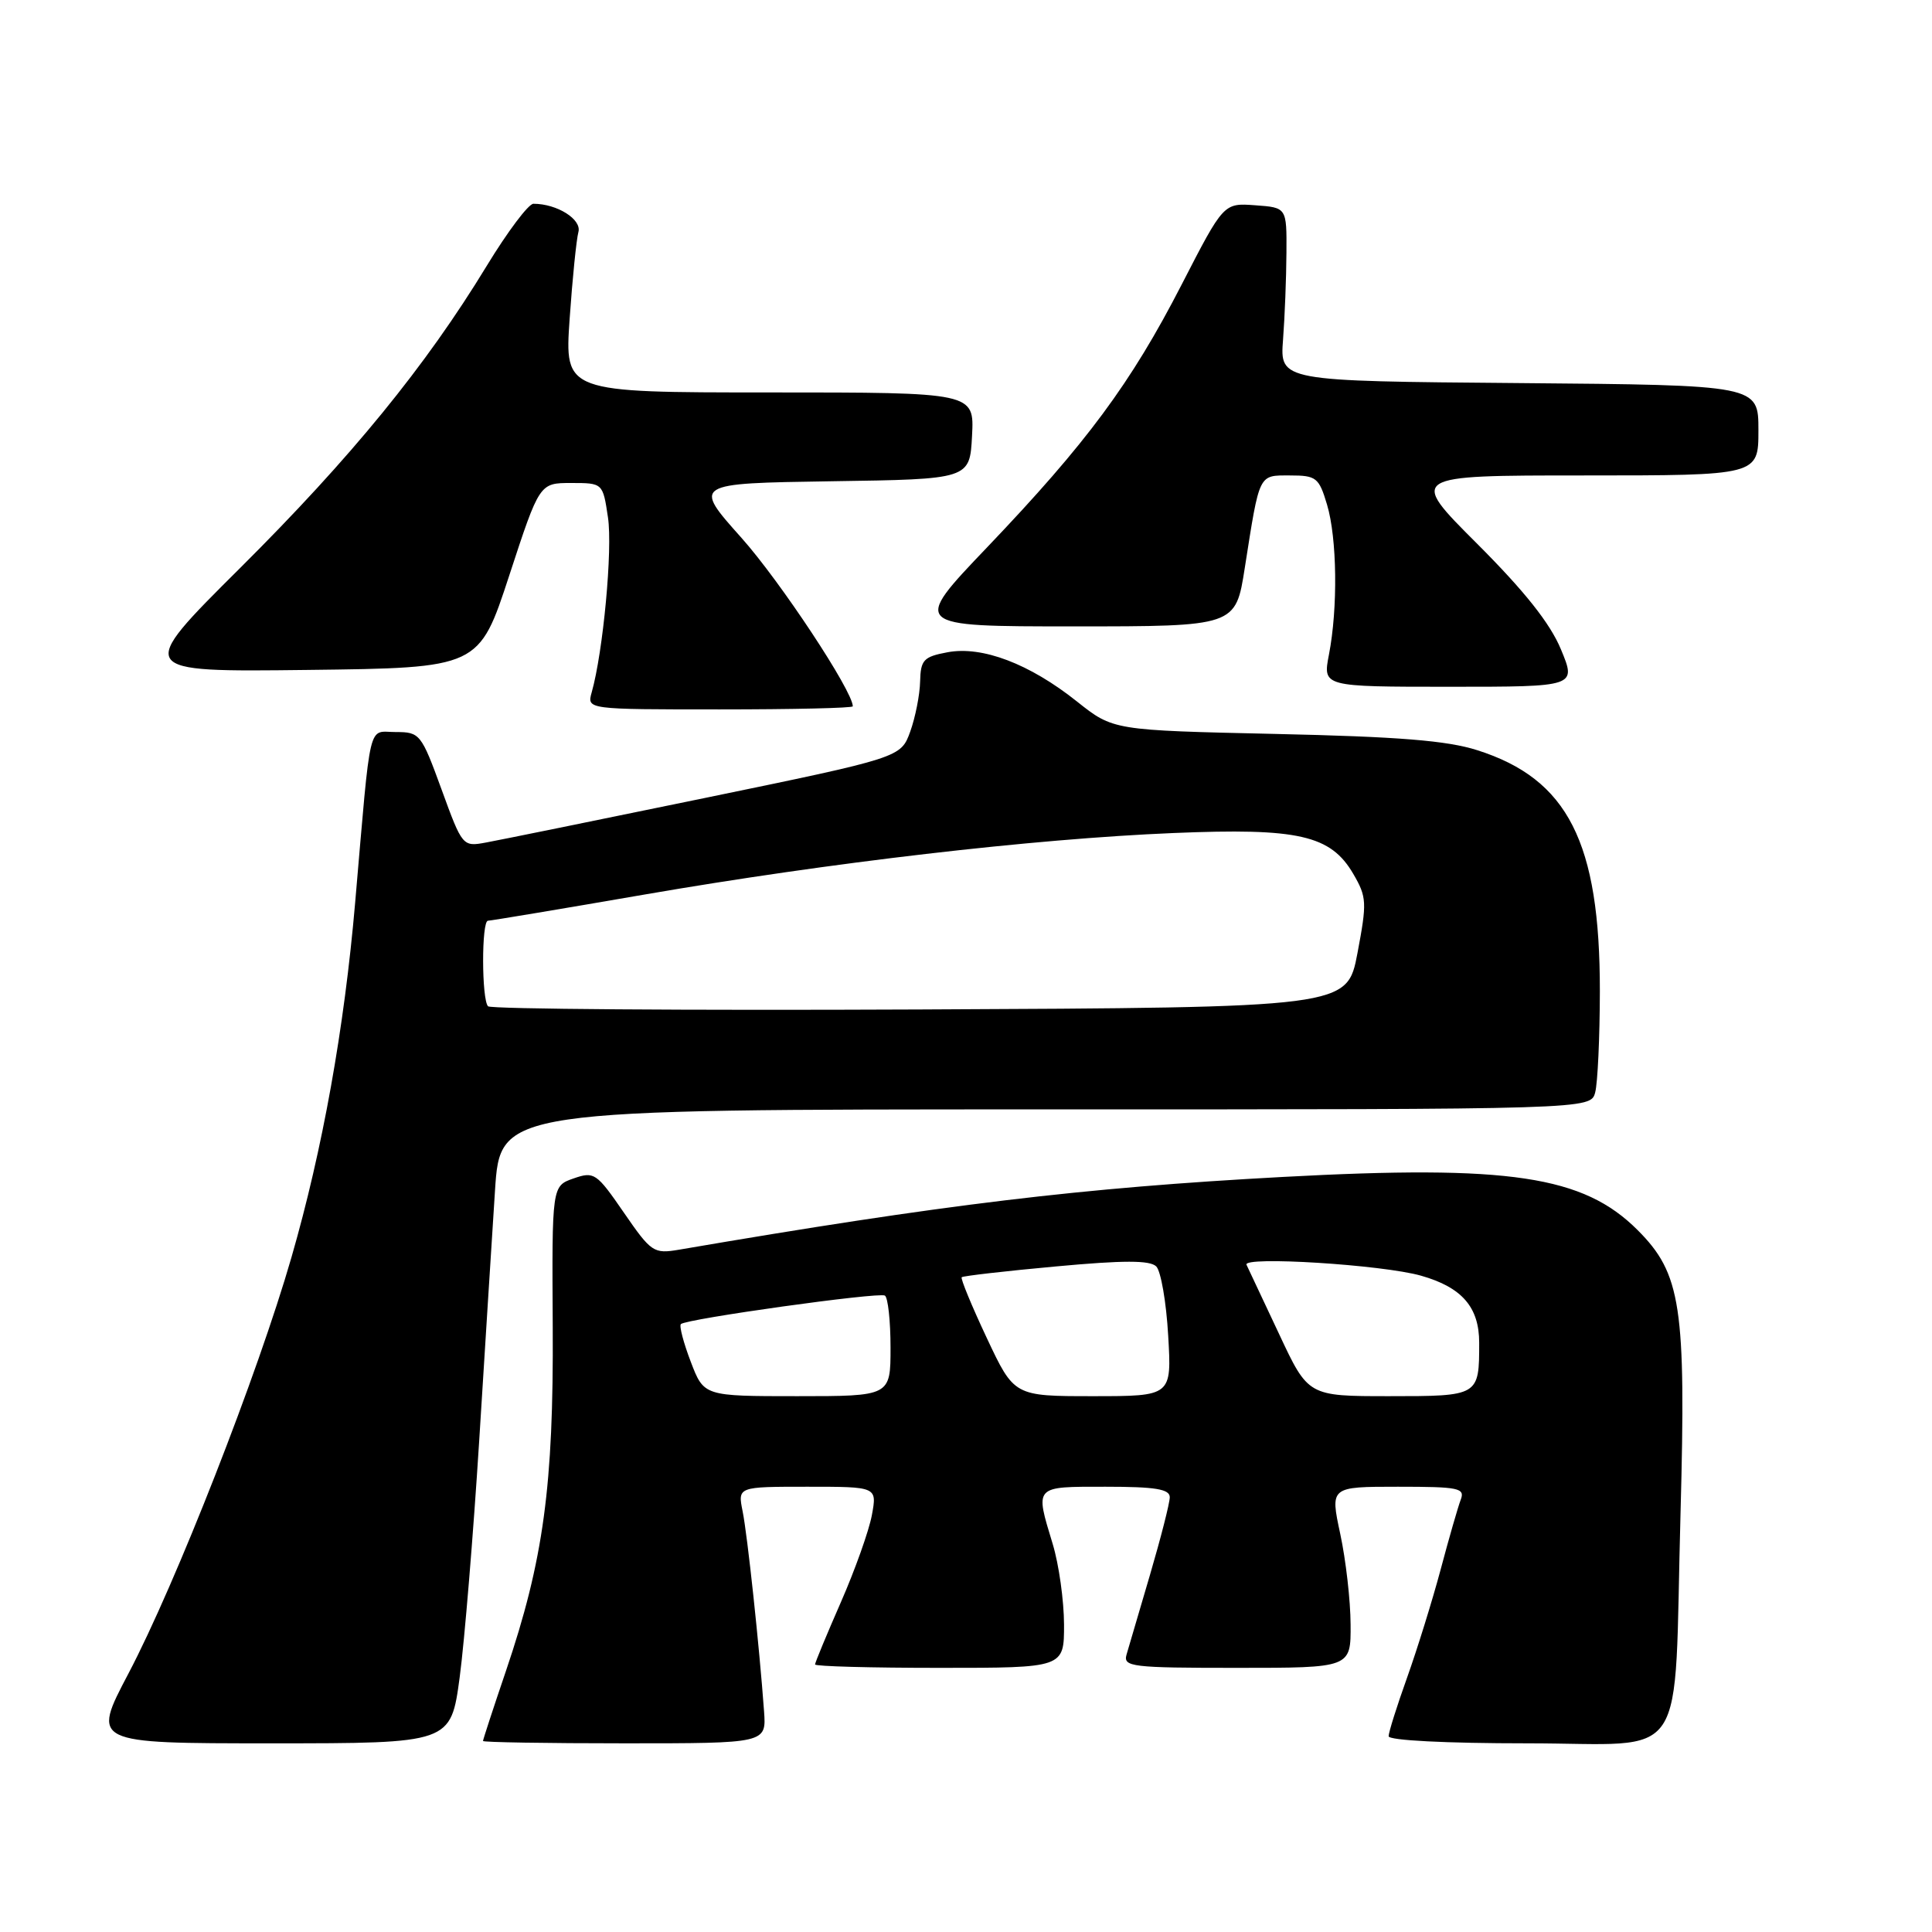 <?xml version="1.0" encoding="UTF-8" standalone="no"?>
<!DOCTYPE svg PUBLIC "-//W3C//DTD SVG 1.1//EN" "http://www.w3.org/Graphics/SVG/1.1/DTD/svg11.dtd" >
<svg xmlns="http://www.w3.org/2000/svg" xmlns:xlink="http://www.w3.org/1999/xlink" version="1.1" viewBox="0 0 256 256">
 <g >
 <path fill="currentColor"
d=" M 60.91 222.25 C 61.55 217.44 62.71 203.38 63.49 191.00 C 64.26 178.62 65.21 163.66 65.59 157.75 C 66.29 147.00 66.29 147.00 138.53 147.00 C 210.77 147.00 210.77 147.00 211.37 144.75 C 211.70 143.51 211.98 137.48 211.99 131.36 C 212.01 111.61 207.76 103.23 195.76 99.41 C 191.77 98.13 185.32 97.61 169.00 97.25 C 147.50 96.77 147.50 96.77 142.70 92.95 C 136.42 87.95 130.14 85.56 125.54 86.43 C 122.38 87.02 121.99 87.44 121.92 90.30 C 121.88 92.06 121.29 95.05 120.61 96.94 C 119.36 100.38 119.36 100.38 93.43 105.73 C 79.17 108.67 66.10 111.33 64.39 111.64 C 61.31 112.21 61.26 112.16 58.51 104.61 C 55.82 97.23 55.63 97.00 52.44 97.00 C 48.69 97.00 49.20 94.86 47.06 119.60 C 45.62 136.28 42.75 152.29 38.62 166.60 C 34.16 182.08 23.29 209.83 17.02 221.75 C 12.15 231.00 12.15 231.00 35.94 231.00 C 59.73 231.00 59.73 231.00 60.91 222.25 Z  M 101.24 226.75 C 100.62 218.18 99.04 203.41 98.40 200.25 C 97.75 197.00 97.75 197.00 106.99 197.00 C 116.22 197.00 116.22 197.00 115.53 200.75 C 115.15 202.81 113.30 208.01 111.42 212.30 C 109.54 216.59 108.00 220.30 108.00 220.55 C 108.00 220.80 115.42 221.00 124.50 221.00 C 141.00 221.00 141.00 221.00 140.99 215.25 C 140.98 212.09 140.31 207.29 139.49 204.59 C 137.13 196.81 136.96 197.00 146.50 197.00 C 153.08 197.00 155.00 197.31 155.00 198.39 C 155.00 199.15 153.82 203.76 152.39 208.64 C 150.95 213.51 149.55 218.29 149.27 219.25 C 148.81 220.86 149.96 221.00 163.88 221.00 C 179.00 221.00 179.00 221.00 178.96 215.25 C 178.95 212.09 178.33 206.69 177.59 203.25 C 176.25 197.00 176.25 197.00 185.23 197.00 C 193.33 197.00 194.15 197.17 193.55 198.73 C 193.19 199.68 191.99 203.84 190.89 207.98 C 189.78 212.12 187.78 218.56 186.44 222.31 C 185.10 226.05 184.00 229.54 184.00 230.06 C 184.00 230.61 191.57 231.00 202.37 231.00 C 224.09 231.00 221.75 234.52 222.68 200.46 C 223.42 173.11 222.76 168.76 216.99 162.99 C 209.80 155.80 200.03 154.33 170.00 155.95 C 143.30 157.39 125.09 159.58 89.98 165.59 C 86.61 166.16 86.30 165.95 82.66 160.67 C 79.04 155.41 78.73 155.20 76.00 156.15 C 73.13 157.15 73.13 157.15 73.24 175.83 C 73.36 196.86 72.02 206.75 67.03 221.44 C 65.36 226.35 64.00 230.52 64.00 230.69 C 64.00 230.86 72.45 231.00 82.78 231.00 C 101.55 231.00 101.55 231.00 101.24 226.75 Z  M 113.00 93.59 C 113.00 91.57 103.38 77.02 98.25 71.27 C 91.80 64.05 91.80 64.05 110.15 63.77 C 128.50 63.50 128.50 63.50 128.80 57.75 C 129.10 52.00 129.10 52.00 101.96 52.00 C 74.81 52.00 74.81 52.00 75.48 42.25 C 75.85 36.89 76.38 31.71 76.64 30.75 C 77.11 29.07 73.82 27.00 70.68 27.00 C 70.03 27.00 67.25 30.70 64.50 35.22 C 56.40 48.53 46.55 60.60 31.81 75.27 C 17.97 89.04 17.97 89.04 40.72 88.77 C 63.47 88.50 63.47 88.50 67.48 76.25 C 71.49 64.00 71.49 64.00 75.68 64.00 C 79.88 64.00 79.88 64.00 80.56 68.57 C 81.19 72.77 79.92 86.39 78.40 91.75 C 77.77 94.00 77.77 94.00 95.38 94.00 C 105.07 94.00 113.00 93.82 113.00 93.59 Z  M 206.83 86.04 C 205.40 82.59 202.01 78.33 195.72 72.04 C 186.67 63.00 186.67 63.00 209.83 63.00 C 233.00 63.00 233.00 63.00 233.00 57.01 C 233.00 51.03 233.00 51.03 201.30 50.76 C 169.59 50.50 169.59 50.50 170.01 45.00 C 170.24 41.98 170.44 36.80 170.46 33.50 C 170.50 27.50 170.50 27.50 166.32 27.20 C 162.14 26.89 162.14 26.89 156.58 37.70 C 149.85 50.79 144.00 58.69 130.82 72.50 C 120.79 83.00 120.79 83.00 142.26 83.00 C 163.73 83.00 163.73 83.00 164.94 75.25 C 166.93 62.59 166.73 63.00 170.95 63.00 C 174.42 63.00 174.77 63.28 175.84 66.87 C 177.17 71.31 177.29 80.56 176.09 86.75 C 175.27 91.00 175.27 91.00 192.08 91.00 C 208.89 91.00 208.89 91.00 206.83 86.04 Z  M 64.67 133.34 C 63.81 132.47 63.79 122.00 64.66 122.00 C 65.02 122.00 74.36 120.44 85.41 118.53 C 110.03 114.28 136.89 111.15 155.50 110.38 C 172.07 109.69 176.32 110.66 179.32 115.80 C 181.11 118.87 181.14 119.58 179.87 126.30 C 178.50 133.50 178.50 133.50 121.92 133.76 C 90.81 133.90 65.05 133.71 64.67 133.34 Z  M 91.53 180.44 C 90.57 177.93 89.98 175.69 90.22 175.45 C 90.91 174.76 116.43 171.19 117.25 171.67 C 117.66 171.92 118.00 175.02 118.00 178.56 C 118.00 185.00 118.00 185.00 105.64 185.00 C 93.27 185.00 93.27 185.00 91.53 180.44 Z  M 130.75 177.28 C 128.75 173.03 127.26 169.41 127.43 169.24 C 127.60 169.07 133.22 168.42 139.91 167.81 C 148.90 166.98 152.38 166.98 153.21 167.81 C 153.82 168.42 154.54 172.54 154.79 176.96 C 155.26 185.00 155.26 185.00 144.82 185.00 C 134.38 185.00 134.38 185.00 130.75 177.28 Z  M 169.48 176.75 C 167.35 172.21 165.41 168.09 165.17 167.59 C 164.60 166.42 183.21 167.58 188.31 169.04 C 193.72 170.58 196.00 173.21 196.00 177.92 C 196.00 185.00 195.99 185.00 184.06 185.00 C 173.34 185.00 173.34 185.00 169.48 176.75 Z "/>
</g>
</svg>